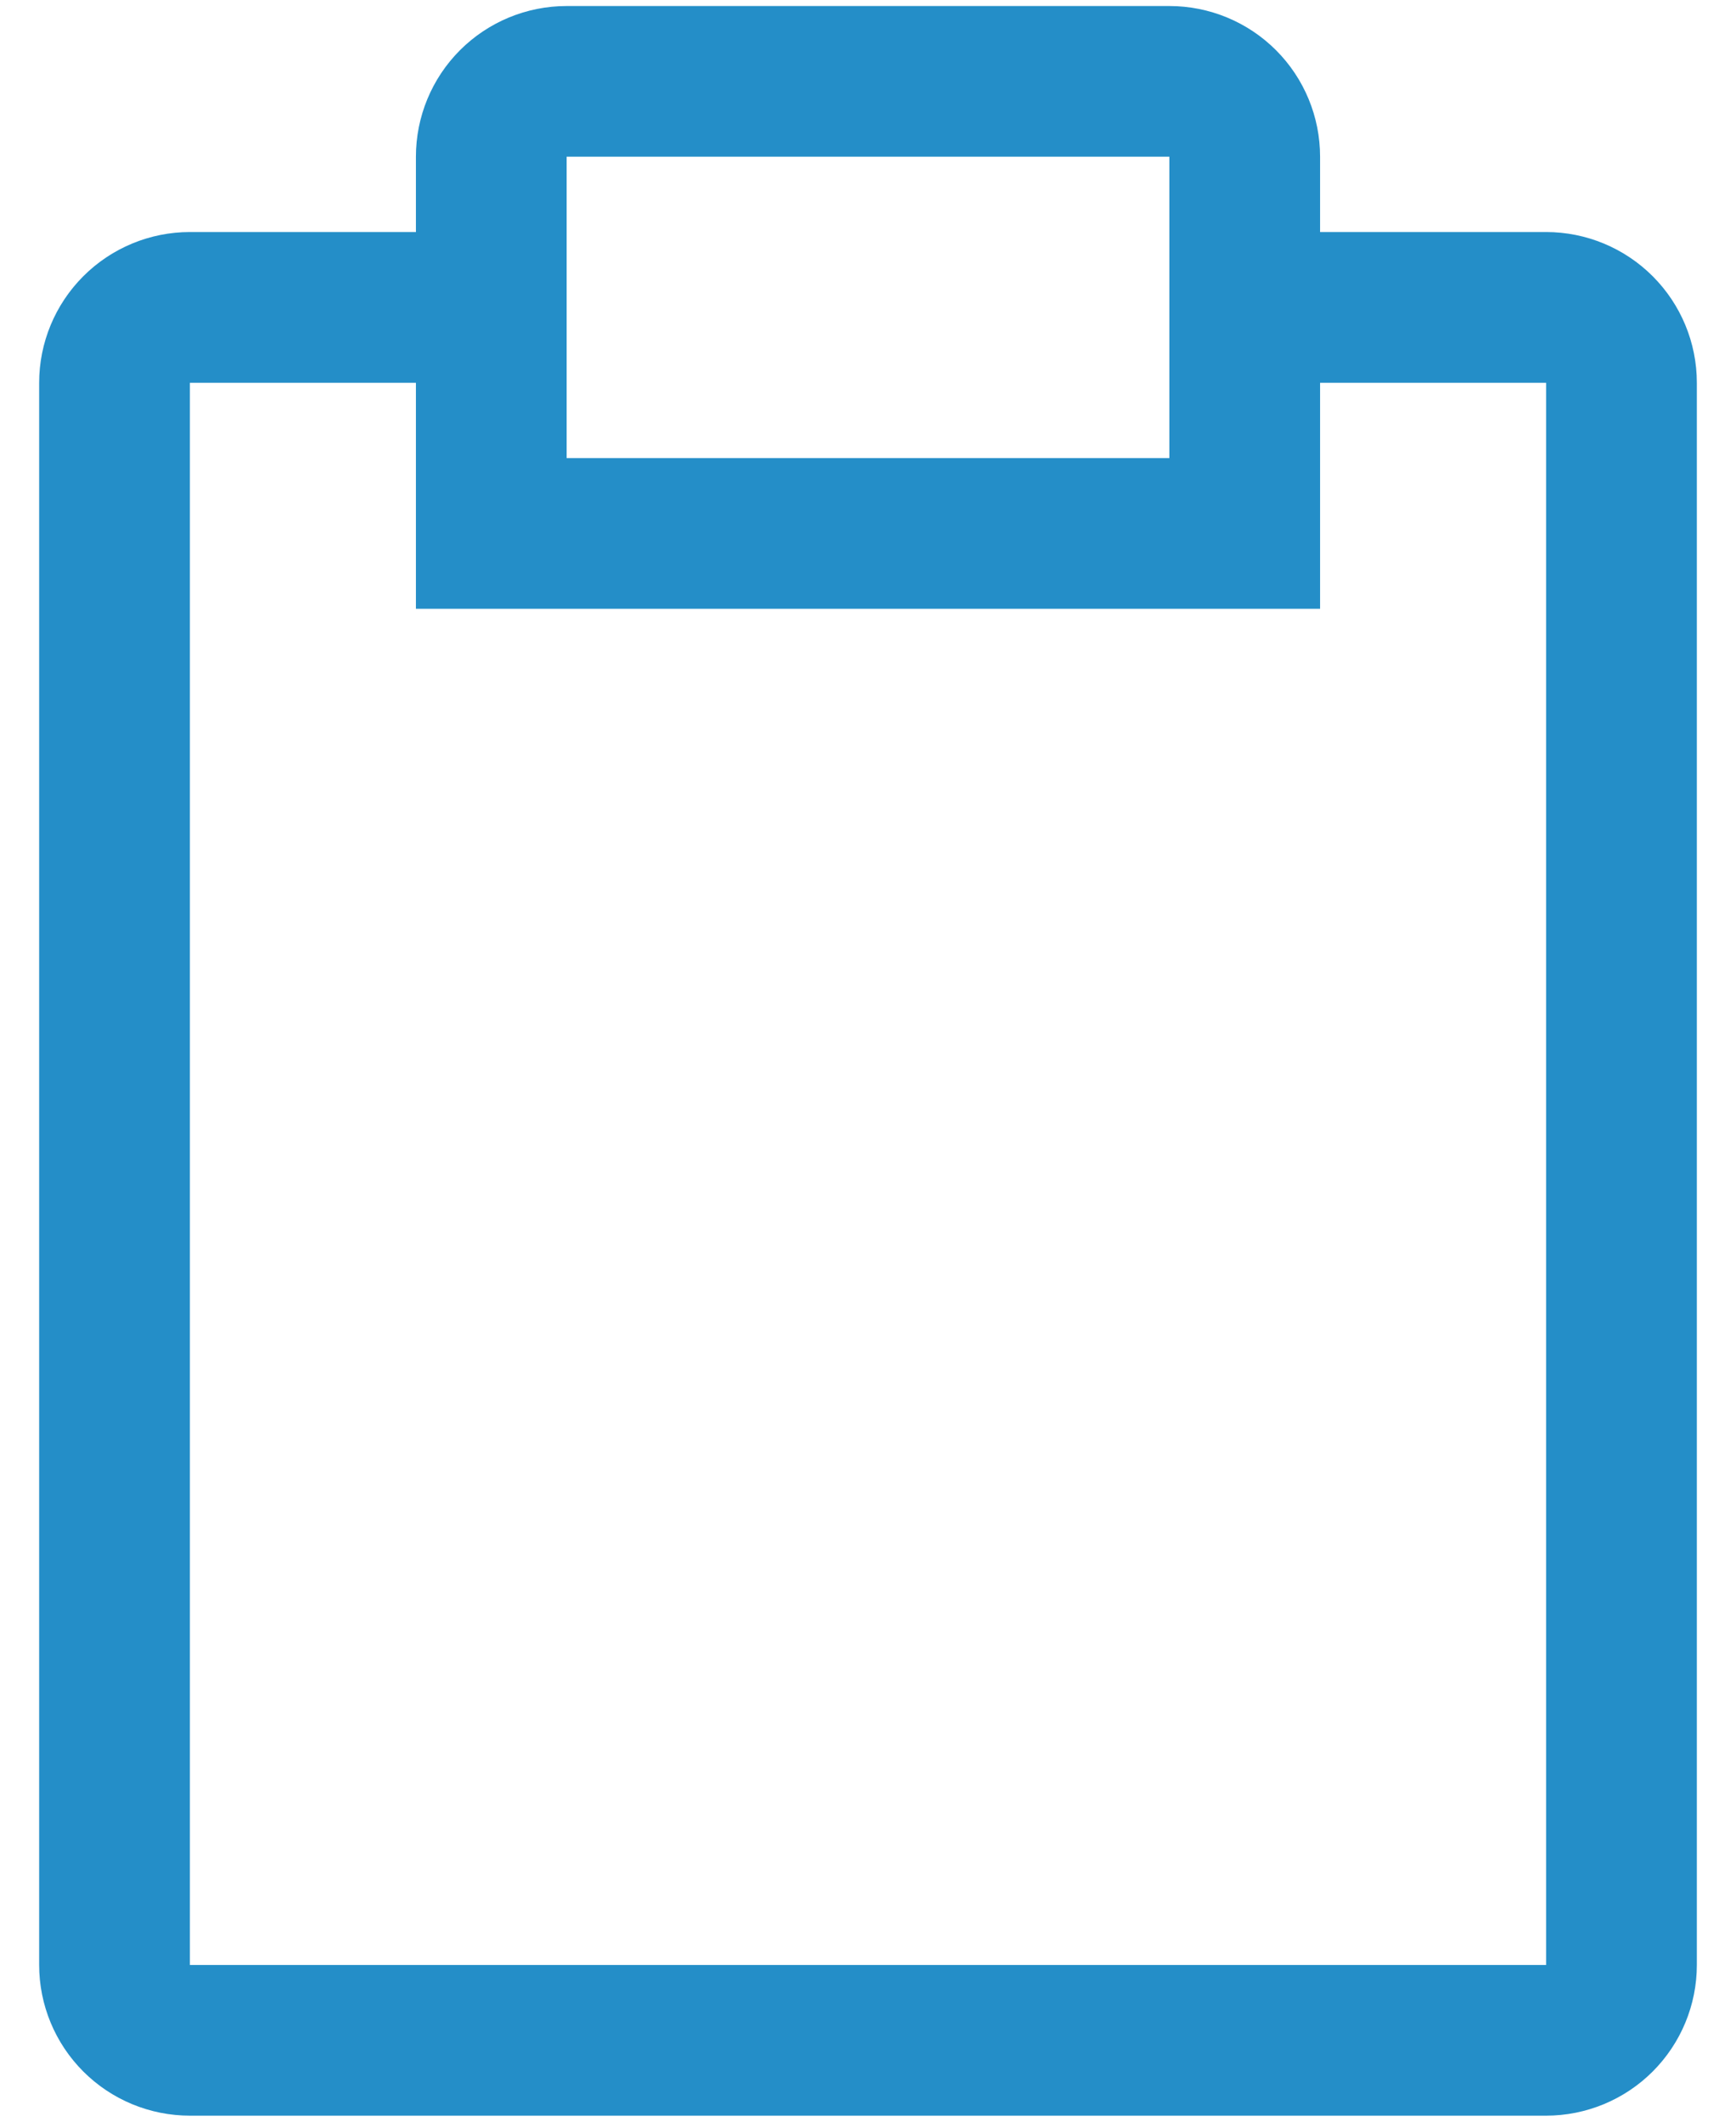 <svg width="36" height="44" viewBox="0 0 36 44" fill="none" xmlns="http://www.w3.org/2000/svg">
<path d="M32.062 4.812H27.375V3.25C27.375 2.421 27.046 1.626 26.46 1.04C25.874 0.454 25.079 0.125 24.25 0.125H11.75C10.921 0.125 10.126 0.454 9.54 1.04C8.954 1.626 8.625 2.421 8.625 3.25V4.812H3.938C3.109 4.812 2.314 5.142 1.728 5.728C1.142 6.314 0.812 7.109 0.812 7.938V40.75C0.812 41.579 1.142 42.374 1.728 42.96C2.314 43.546 3.109 43.875 3.938 43.875H32.062C32.891 43.875 33.686 43.546 34.272 42.96C34.858 42.374 35.188 41.579 35.188 40.75V7.938C35.188 7.109 34.858 6.314 34.272 5.728C33.686 5.142 32.891 4.812 32.062 4.812ZM11.75 3.25H24.25V9.5H11.75V3.25ZM32.062 40.75H3.938V7.938H8.625V12.625H27.375V7.938H32.062V40.75Z" fill="#248EC8"/>
</svg>
